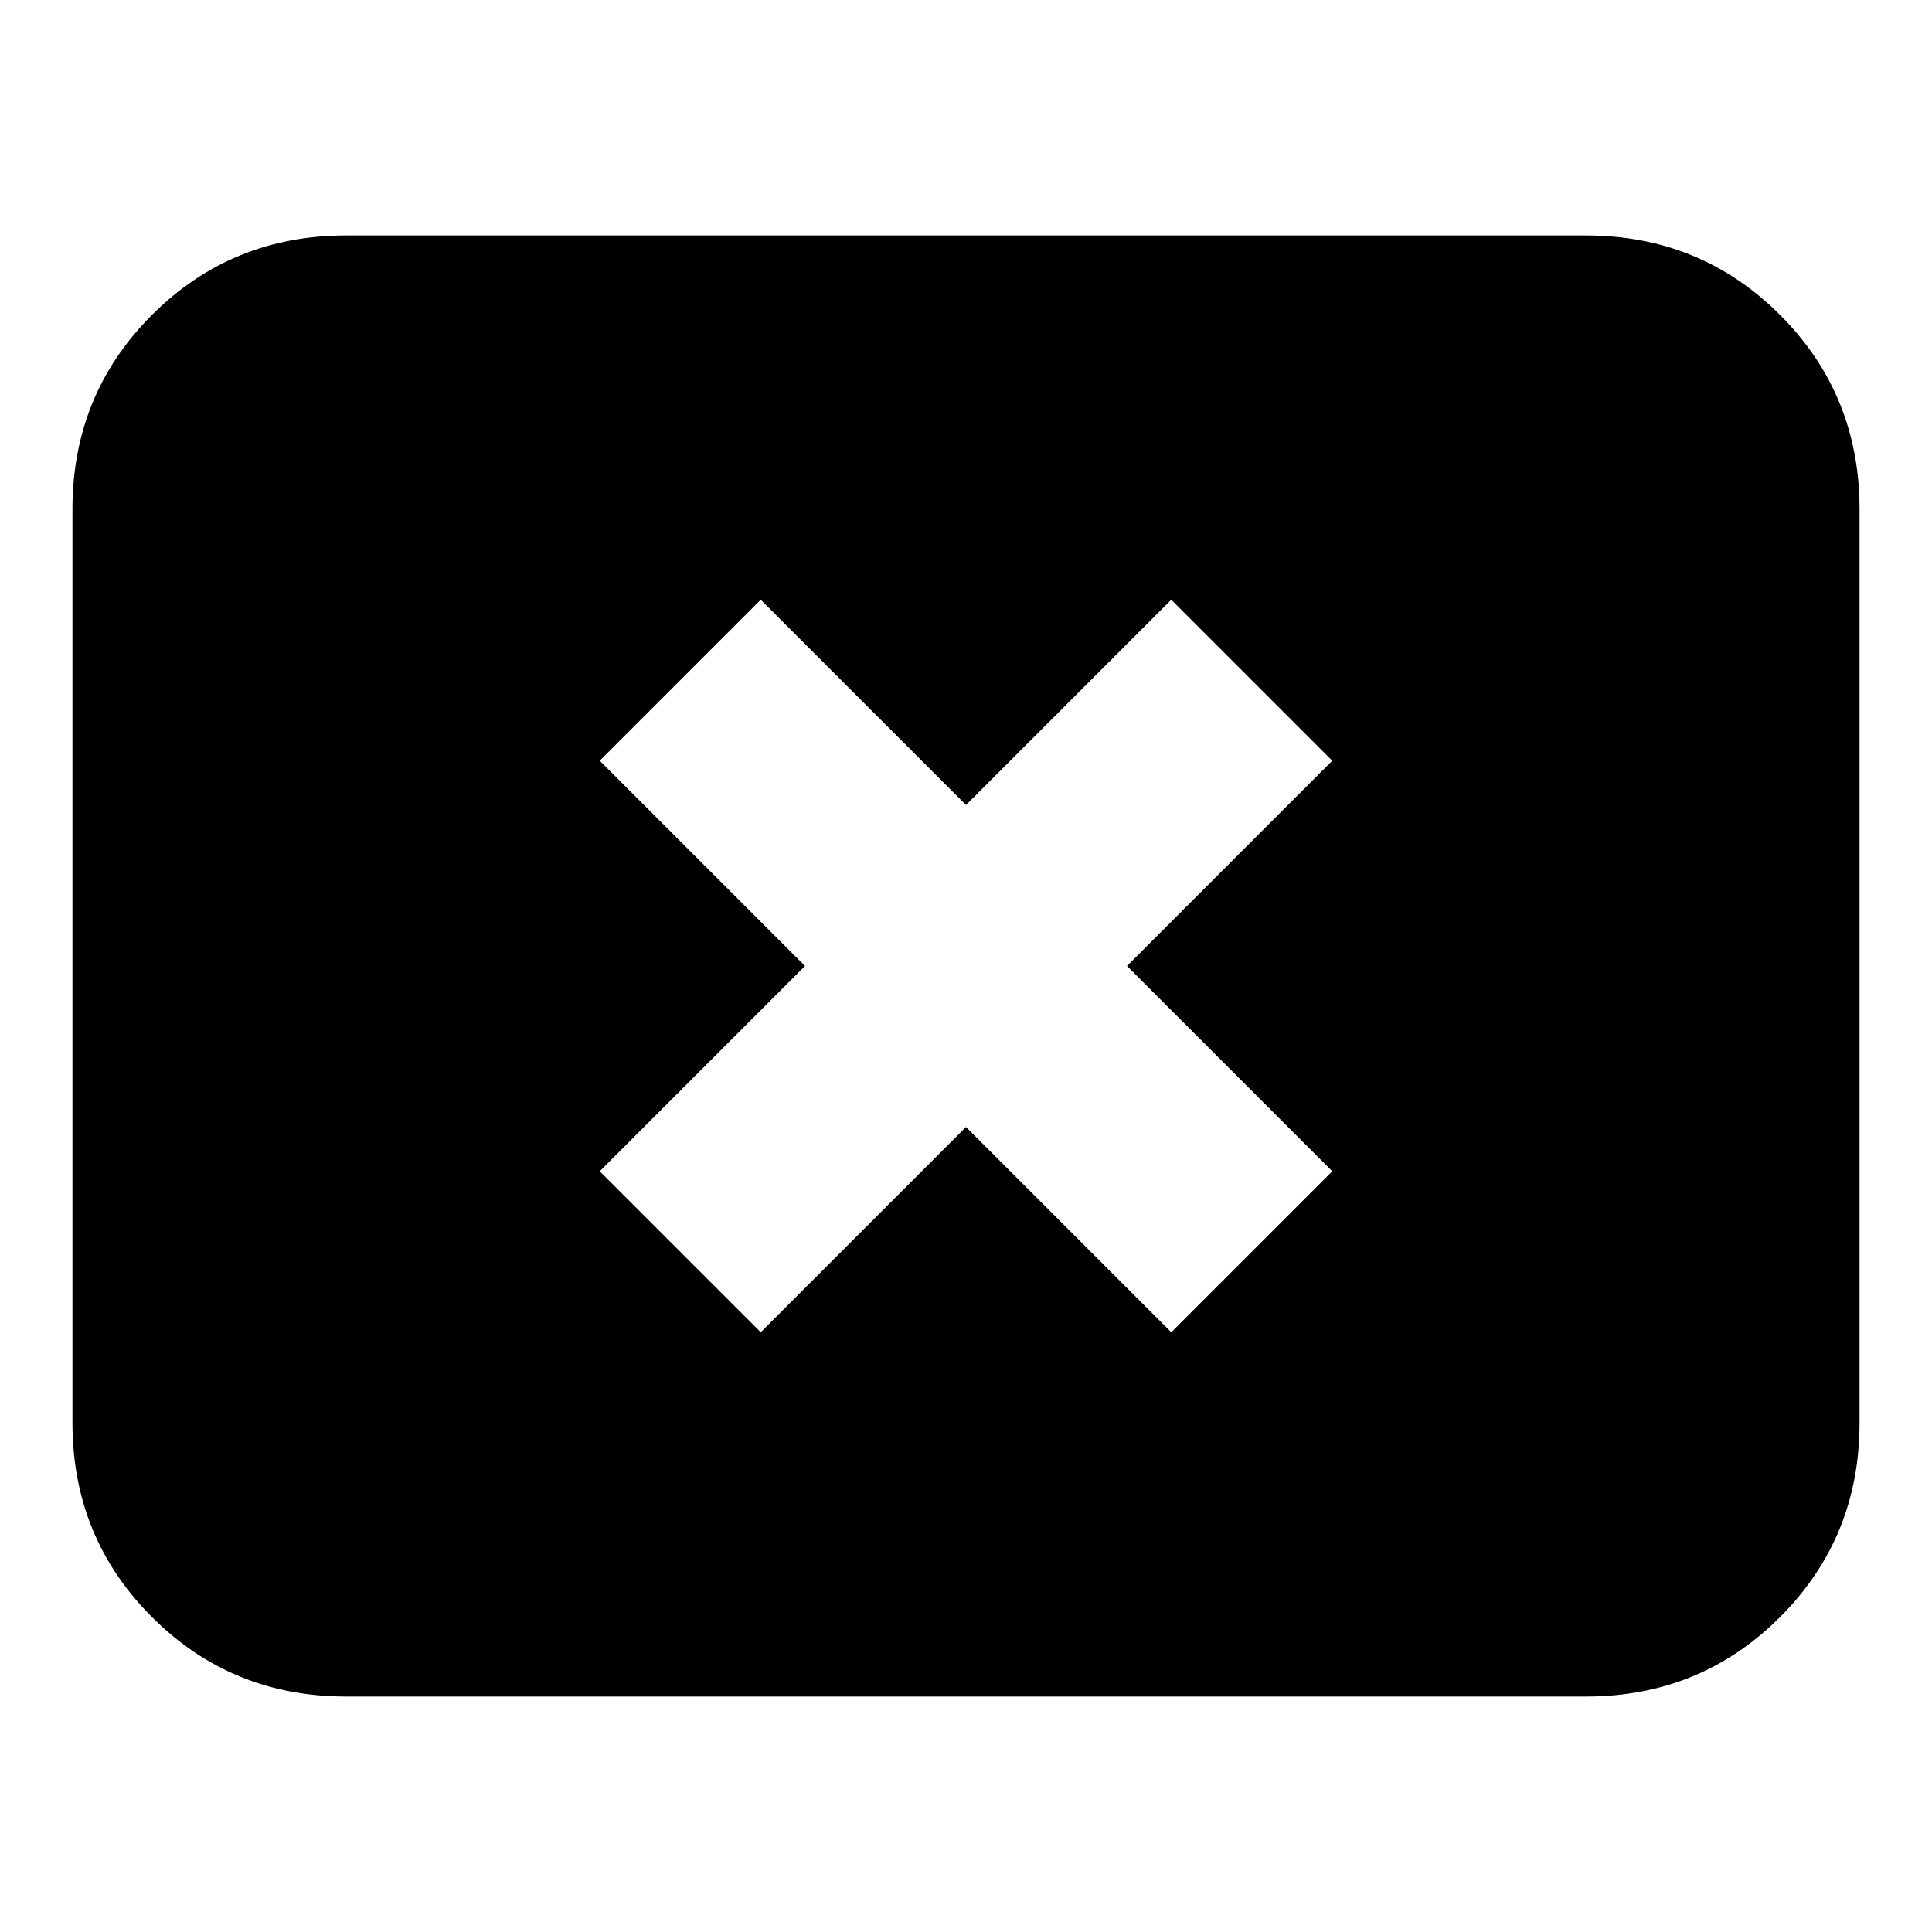 <svg xmlns="http://www.w3.org/2000/svg" height="24" viewBox="0 -960 960 960" width="24"><path d="m378-298 102-102 102 102 80-80-102-102 102-102-80-80-102 102-102-102-80 80 102 102-102 102 80 80ZM172-117q-57 0-96.5-39.5T36-253v-454q0-57 39.5-96.5T172-843h616q57 0 96.5 39.5T924-707v454q0 57-39.5 96.5T788-117H172Z"/></svg>